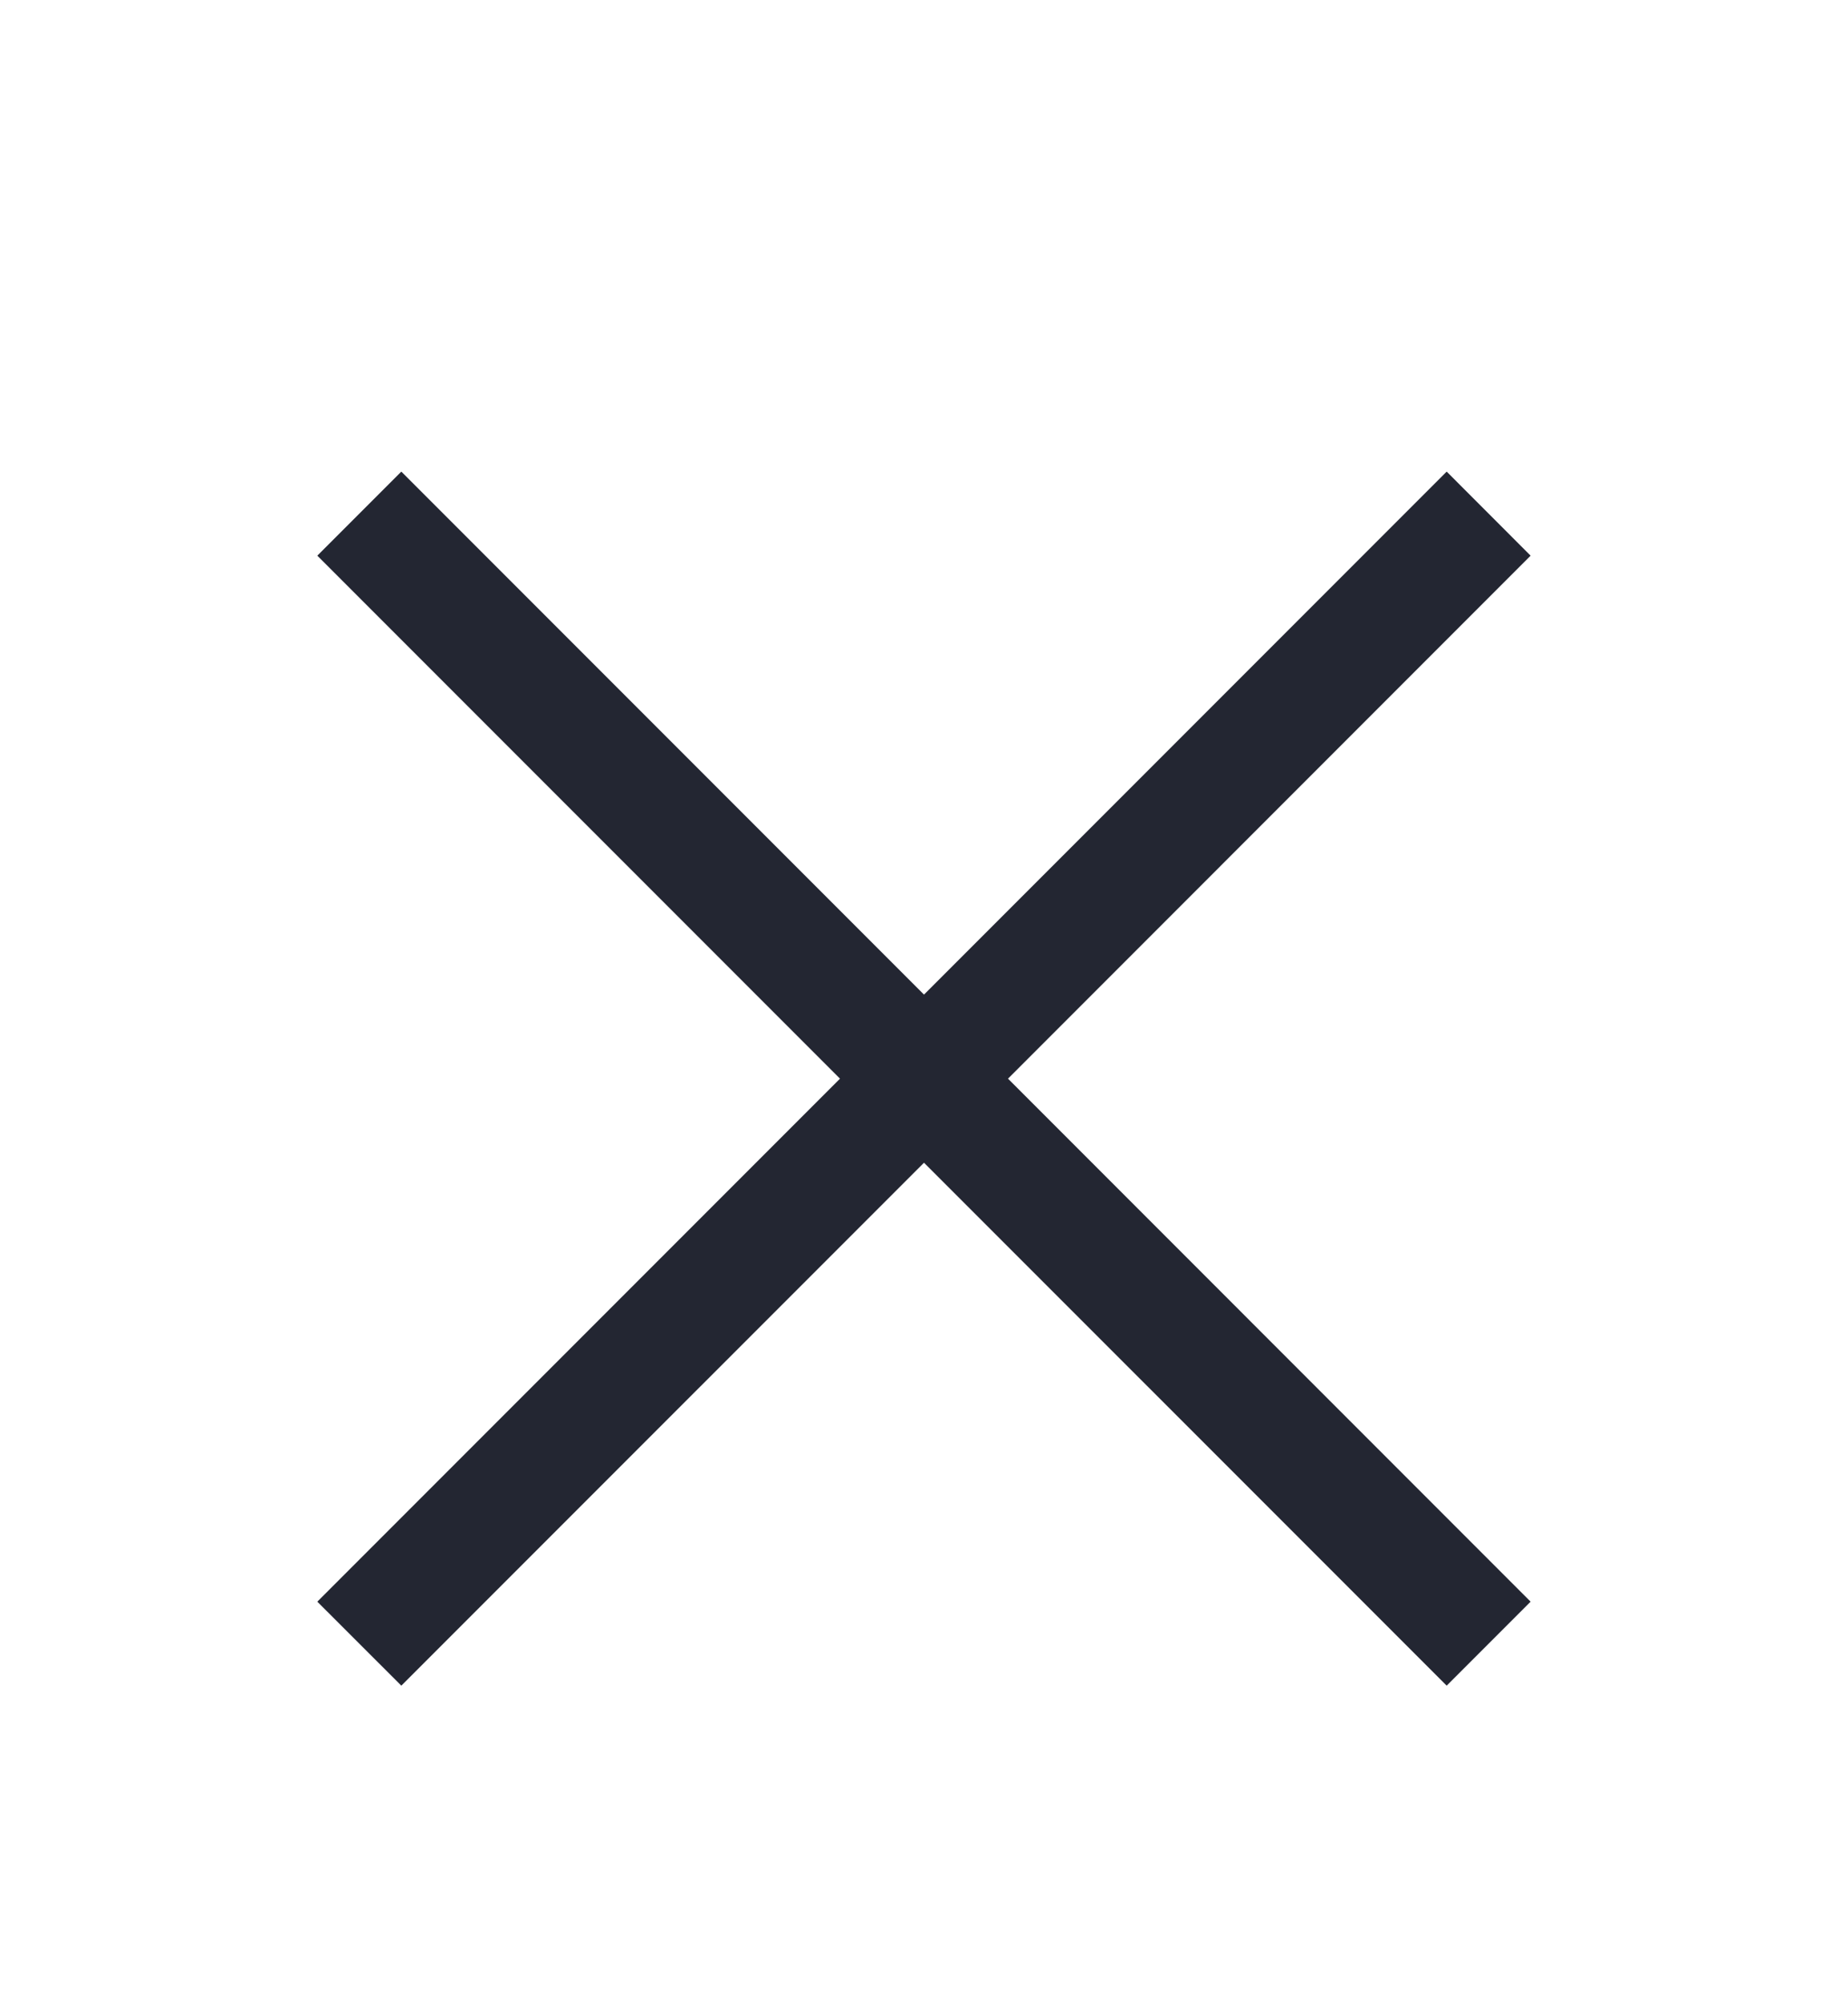 <svg width="24" height="26" viewBox="0 0 24 26" fill="none" xmlns="http://www.w3.org/2000/svg">
<g filter="url(#filter0_d_813_6344)">
<path fill-rule="evenodd" clip-rule="evenodd" d="M13.091 10L19.878 16.788L18.788 17.878L12 11.091L5.212 17.878L4.121 16.788L10.909 10L4.121 3.212L5.212 2.121L12 8.909L18.788 2.121L19.878 3.212L13.091 10Z" fill="#232632"/>
</g>
<defs>
<filter id="filter0_d_813_6344" x="-2" y="0" width="28" height="28" filterUnits="userSpaceOnUse" color-interpolation-filters="sRGB">
<feFlood flood-opacity="0" result="BackgroundImageFix"/>
<feColorMatrix in="SourceAlpha" type="matrix" values="0 0 0 0 0 0 0 0 0 0 0 0 0 0 0 0 0 0 127 0" result="hardAlpha"/>
<feOffset dy="4"/>
<feGaussianBlur stdDeviation="2"/>
<feComposite in2="hardAlpha" operator="out"/>
<feColorMatrix type="matrix" values="0 0 0 0 0 0 0 0 0 0 0 0 0 0 0 0 0 0 0.25 0"/>
<feBlend mode="normal" in2="BackgroundImageFix" result="effect1_dropShadow_813_6344"/>
<feBlend mode="normal" in="SourceGraphic" in2="effect1_dropShadow_813_6344" result="shape"/>
</filter>
</defs>
</svg>
